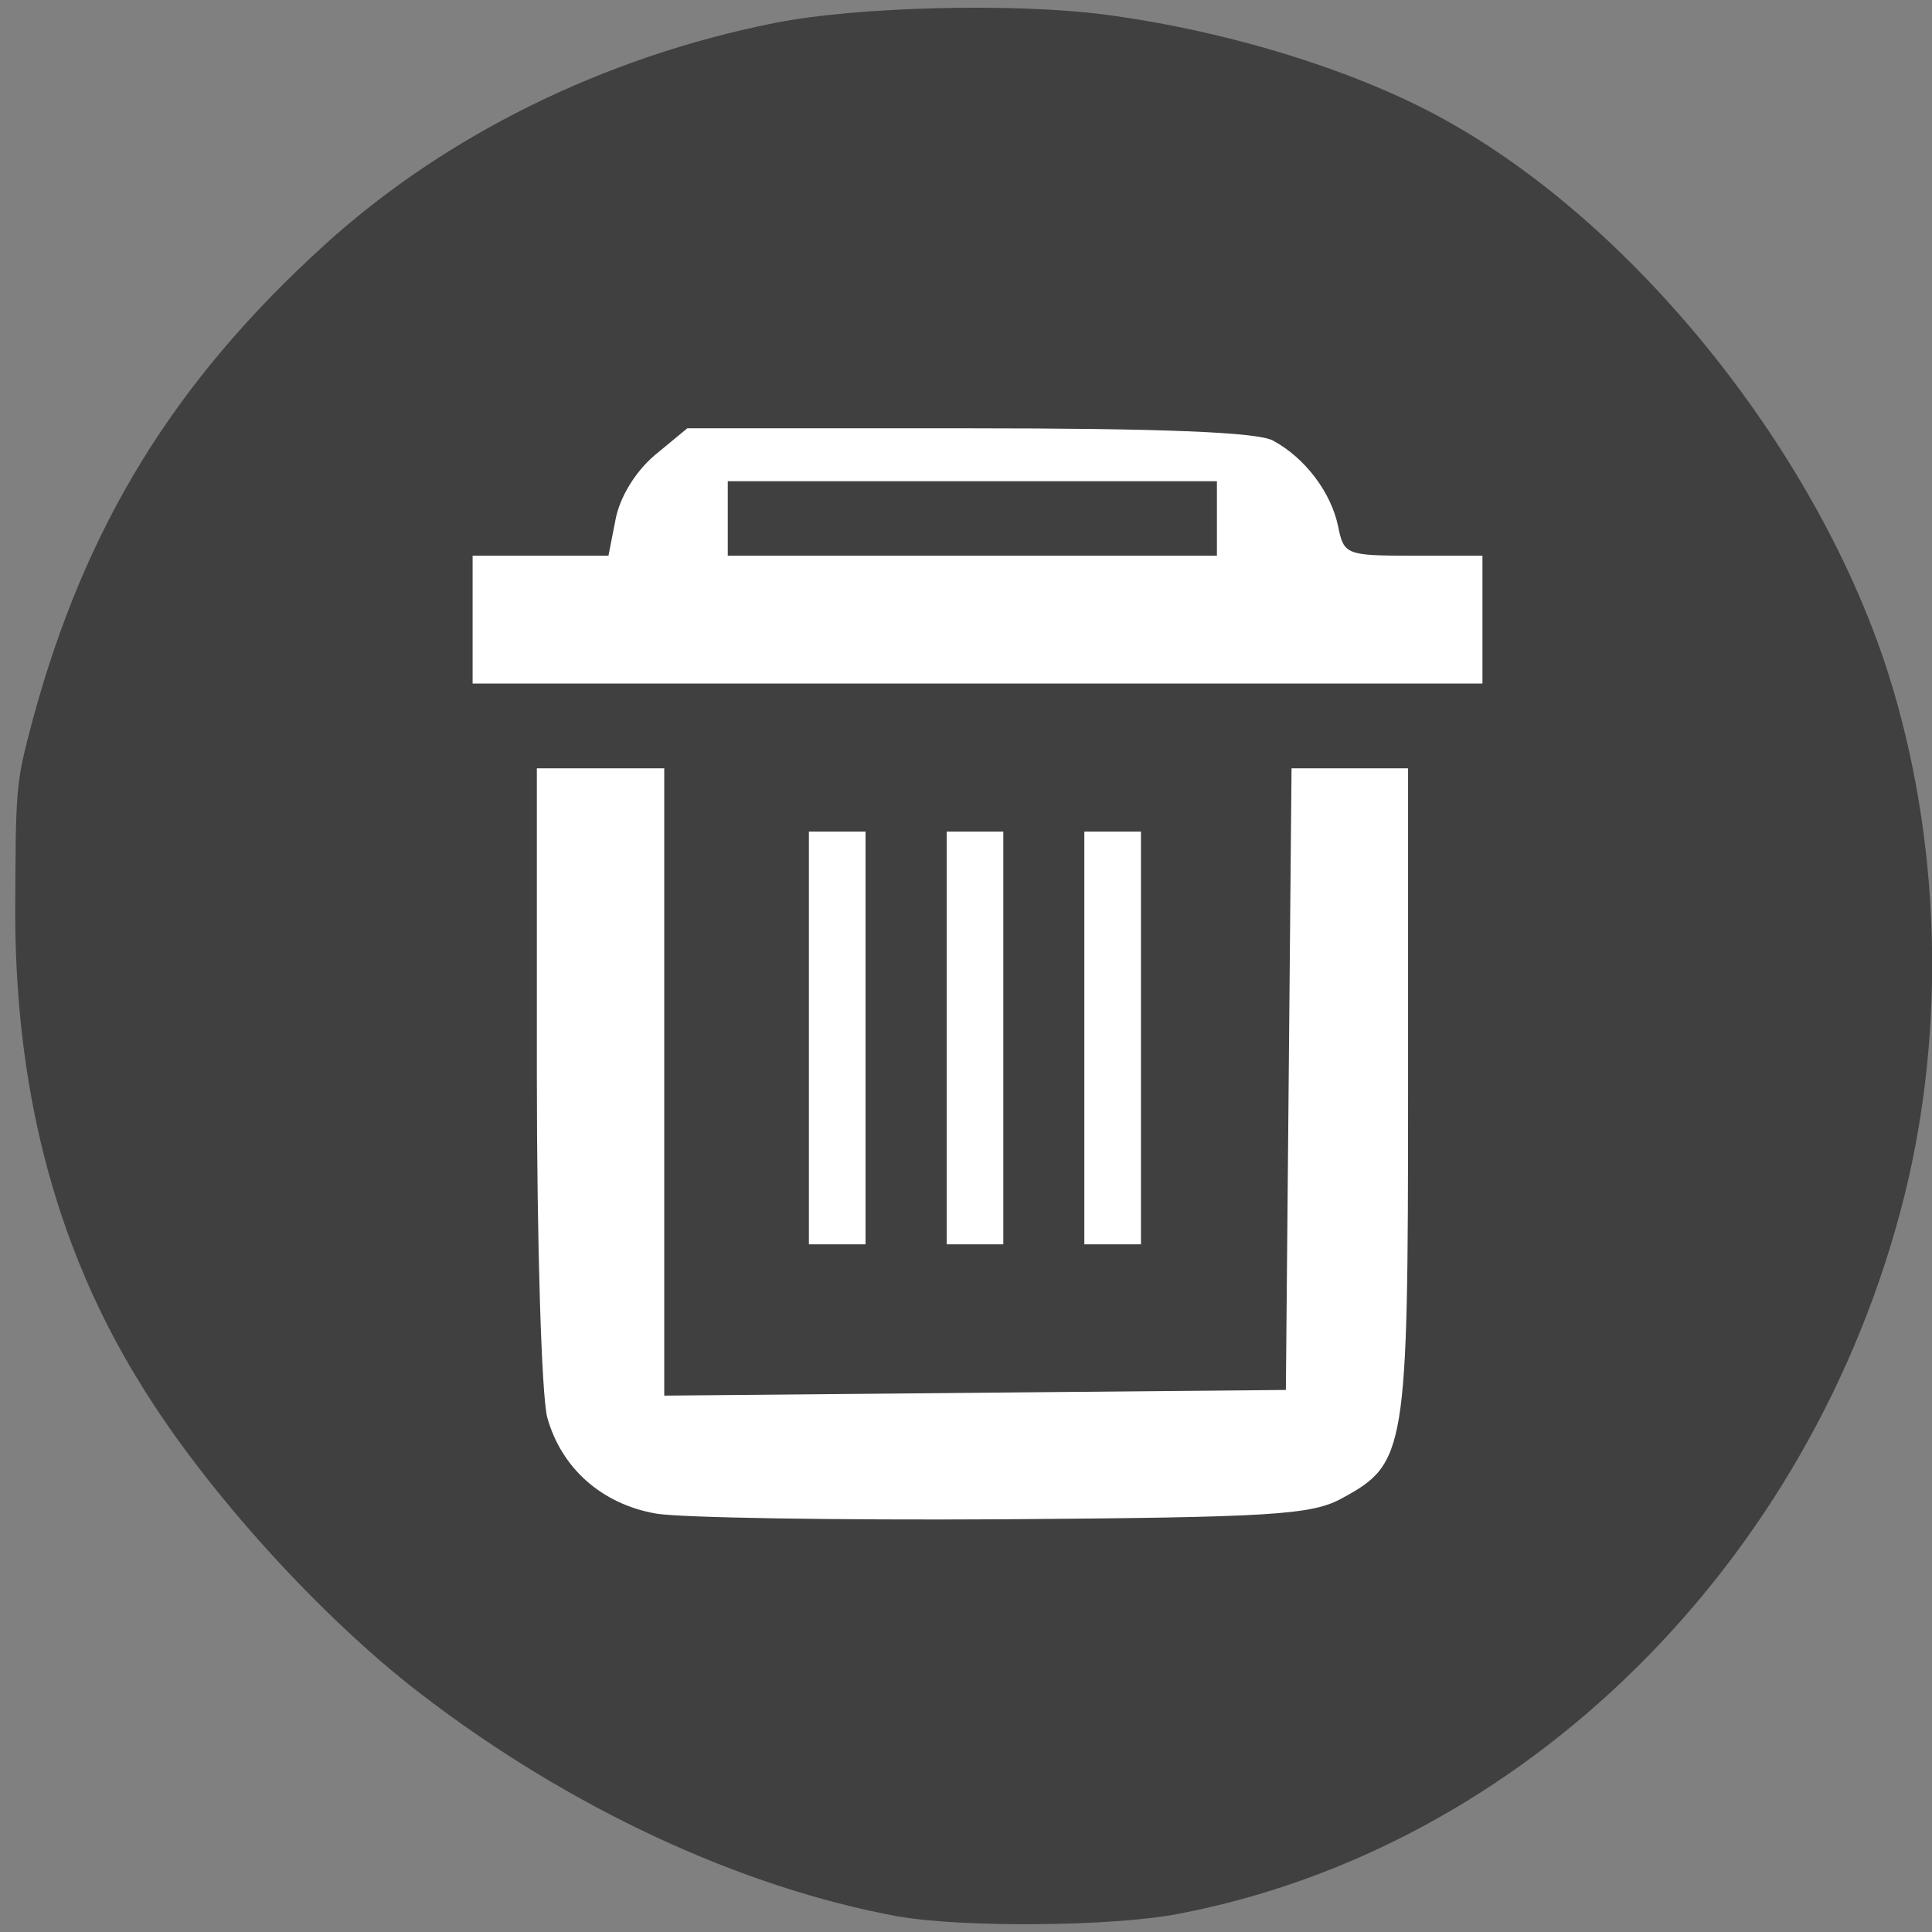 <svg xmlns="http://www.w3.org/2000/svg" viewBox="0 0 16 16"><rect x="0" y="0" width="16" height="16" fill="#808080" stroke="none"/><path d="m 7.438 15.871 c -1.301 -0.238 -2.723 -0.898 -3.949 -1.84 c -0.828 -0.633 -1.781 -1.684 -2.316 -2.555 c -0.844 -1.352 -1.043 -2.758 -1.047 -3.902 c 0.004 -1.07 0.004 -1.082 0.145 -1.613 c 0.434 -1.602 1.168 -2.797 2.414 -3.93 c 1 -0.91 2.316 -1.559 3.727 -1.84 c 0.684 -0.137 1.988 -0.168 2.738 -0.07 c 1.043 0.137 2.137 0.48 2.871 0.902 c 1.563 0.887 3.043 2.75 3.617 4.555 c 0.434 1.367 0.48 2.934 0.133 4.328 c -0.762 3.039 -3.156 5.402 -6.02 5.945 c -0.547 0.105 -1.789 0.113 -2.309 0.02" fill="#404040"/><g fill="#fff"><path d="m 5.434 12.535 c -0.449 -0.078 -0.785 -0.375 -0.902 -0.797 c -0.047 -0.176 -0.086 -1.441 -0.086 -2.844 v -2.531 h 1.055 v 5.195 l 5.148 -0.047 l 0.047 -5.148 h 0.965 v 2.688 c 0 2.977 -0.016 3.07 -0.551 3.359 c -0.25 0.137 -0.59 0.156 -2.793 0.172 c -1.379 0.008 -2.676 -0.012 -2.883 -0.047"/><path d="m 3.914 5.129 v -0.527 h 1.125 l 0.059 -0.301 c 0.035 -0.184 0.164 -0.395 0.324 -0.531 l 0.27 -0.223 h 2.328 c 1.586 0 2.395 0.031 2.523 0.102 c 0.262 0.141 0.48 0.426 0.539 0.711 c 0.047 0.234 0.066 0.242 0.621 0.242 h 0.574 v 1.059 h -8.363 m 6.164 -1.367 v -0.309 h -4.051 v 0.617 h 4.051"/><path d="m 8.98 8.598 v -1.711 h 0.469 v 3.418 h -0.469"/><path d="m 7.84 8.598 v -1.711 h 0.469 v 3.418 h -0.469"/><path d="m 6.699 8.598 v -1.711 h 0.469 v 3.418 h -0.469"/></g></svg>